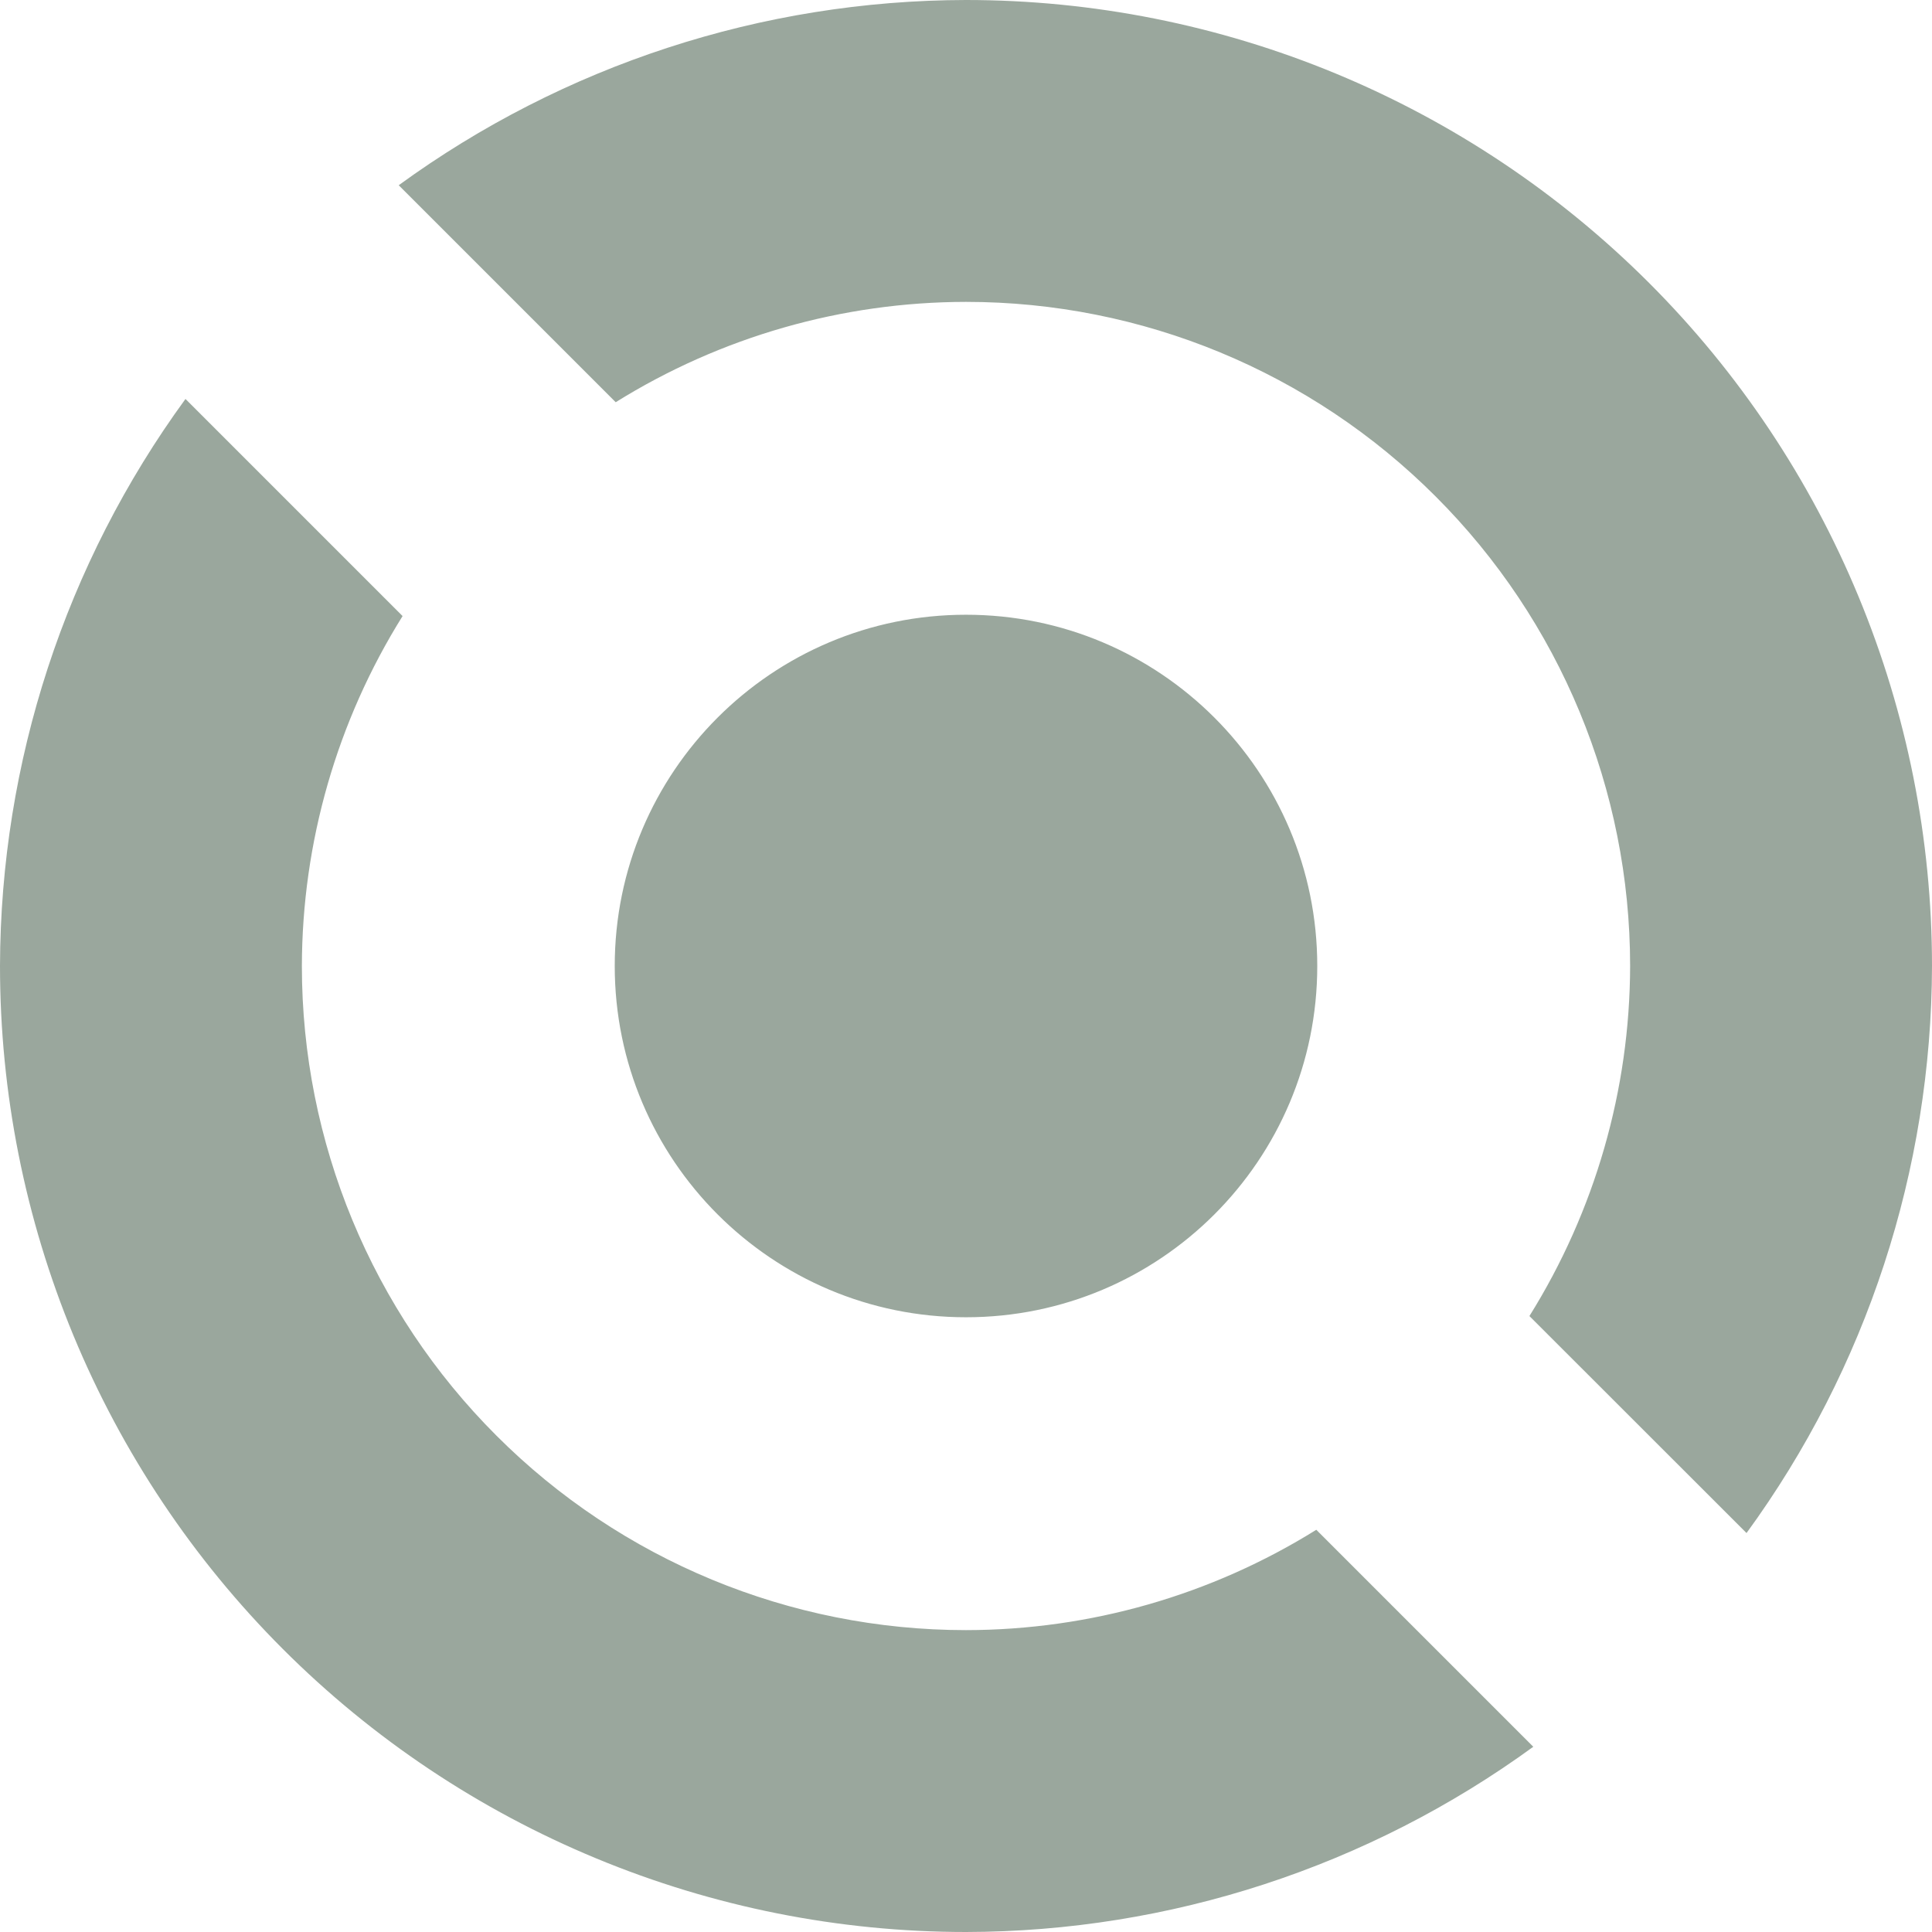 <svg width="16" height="16" fill="none" viewBox="0 0 16 16" xmlns="http://www.w3.org/2000/svg">
 <defs>
  <style id="current-color-scheme" type="text/css">
   .ColorScheme-Text { color:#c0caf5; } .ColorScheme-Highlight { color:#5294e2; }
  </style>
  <linearGradient id="arrongin" x1="0%" x2="0%" y1="0%" y2="100%">
   <stop offset="0%" style="stop-color:#dd9b44; stop-opacity:1"/>
   <stop offset="100%" style="stop-color:#ad6c16; stop-opacity:1"/>
  </linearGradient>
  <linearGradient id="aurora" x1="0%" x2="0%" y1="0%" y2="100%">
   <stop offset="0%" style="stop-color:#09D4DF; stop-opacity:1"/>
   <stop offset="100%" style="stop-color:#9269F4; stop-opacity:1"/>
  </linearGradient>
  <linearGradient id="fitdance" x1="0%" x2="0%" y1="0%" y2="100%">
   <stop offset="0%" style="stop-color:#1AD6AB; stop-opacity:1"/>
   <stop offset="100%" style="stop-color:#329DB6; stop-opacity:1"/>
  </linearGradient>
  <linearGradient id="oomox" x1="0%" x2="0%" y1="0%" y2="100%">
   <stop offset="0%" style="stop-color:#9aa79d; stop-opacity:1"/>
   <stop offset="100%" style="stop-color:#9aa79d; stop-opacity:1"/>
  </linearGradient>
  <linearGradient id="rainblue" x1="0%" x2="0%" y1="0%" y2="100%">
   <stop offset="0%" style="stop-color:#00F260; stop-opacity:1"/>
   <stop offset="100%" style="stop-color:#0575E6; stop-opacity:1"/>
  </linearGradient>
  <linearGradient id="sunrise" x1="0%" x2="0%" y1="0%" y2="100%">
   <stop offset="0%" style="stop-color: #FF8501; stop-opacity:1"/>
   <stop offset="100%" style="stop-color: #FFCB01; stop-opacity:1"/>
  </linearGradient>
  <linearGradient id="telinkrin" x1="0%" x2="0%" y1="0%" y2="100%">
   <stop offset="0%" style="stop-color: #b2ced6; stop-opacity:1"/>
   <stop offset="100%" style="stop-color: #6da5b7; stop-opacity:1"/>
  </linearGradient>
  <linearGradient id="60spsycho" x1="0%" x2="0%" y1="0%" y2="100%">
   <stop offset="0%" style="stop-color: #df5940; stop-opacity:1"/>
   <stop offset="25%" style="stop-color: #d8d15f; stop-opacity:1"/>
   <stop offset="50%" style="stop-color: #e9882a; stop-opacity:1"/>
   <stop offset="100%" style="stop-color: #279362; stop-opacity:1"/>
  </linearGradient>
  <linearGradient id="90ssummer" x1="0%" x2="0%" y1="0%" y2="100%">
   <stop offset="0%" style="stop-color: #f618c7; stop-opacity:1"/>
   <stop offset="20%" style="stop-color: #94ffab; stop-opacity:1"/>
   <stop offset="50%" style="stop-color: #fbfd54; stop-opacity:1"/>
   <stop offset="100%" style="stop-color: #0f83ae; stop-opacity:1"/>
  </linearGradient>
 </defs>
 <path d="M8 0C6.311 0.003 4.667 0.54 3.302 1.534L5.099 3.331C5.969 2.789 6.974 2.501 8 2.5C9.459 2.5 10.858 3.079 11.889 4.111C12.921 5.142 13.5 6.541 13.5 8C13.498 9.025 13.209 10.029 12.666 10.899L14.464 12.696C15.459 11.332 15.996 9.688 16 8C16 6.949 15.793 5.909 15.391 4.939C14.989 3.968 14.4 3.086 13.657 2.343C12.914 1.6 12.032 1.011 11.062 0.609C10.091 0.207 9.051 0 8 0ZM1.536 3.304C0.541 4.668 0.004 6.312 0 8C0 9.051 0.207 10.091 0.609 11.062C1.011 12.032 1.6 12.914 2.343 13.657C3.086 14.4 3.968 14.989 4.939 15.391C5.909 15.793 6.949 16 8 16C9.689 15.997 11.333 15.46 12.698 14.466L10.901 12.669C10.031 13.211 9.026 13.499 8 13.5C6.541 13.5 5.142 12.921 4.111 11.889C3.079 10.858 2.5 9.459 2.5 8C2.502 6.975 2.791 5.971 3.334 5.102L1.536 3.304ZM10.909 8C10.909 9.607 9.607 10.909 8 10.909C6.393 10.909 5.091 9.607 5.091 8C5.091 6.393 6.393 5.091 8 5.091C9.607 5.091 10.909 6.393 10.909 8Z" clip-rule="evenodd" style="fill:url(#oomox)" class="ColorScheme-Text" fill-rule="evenodd"/>
</svg>
